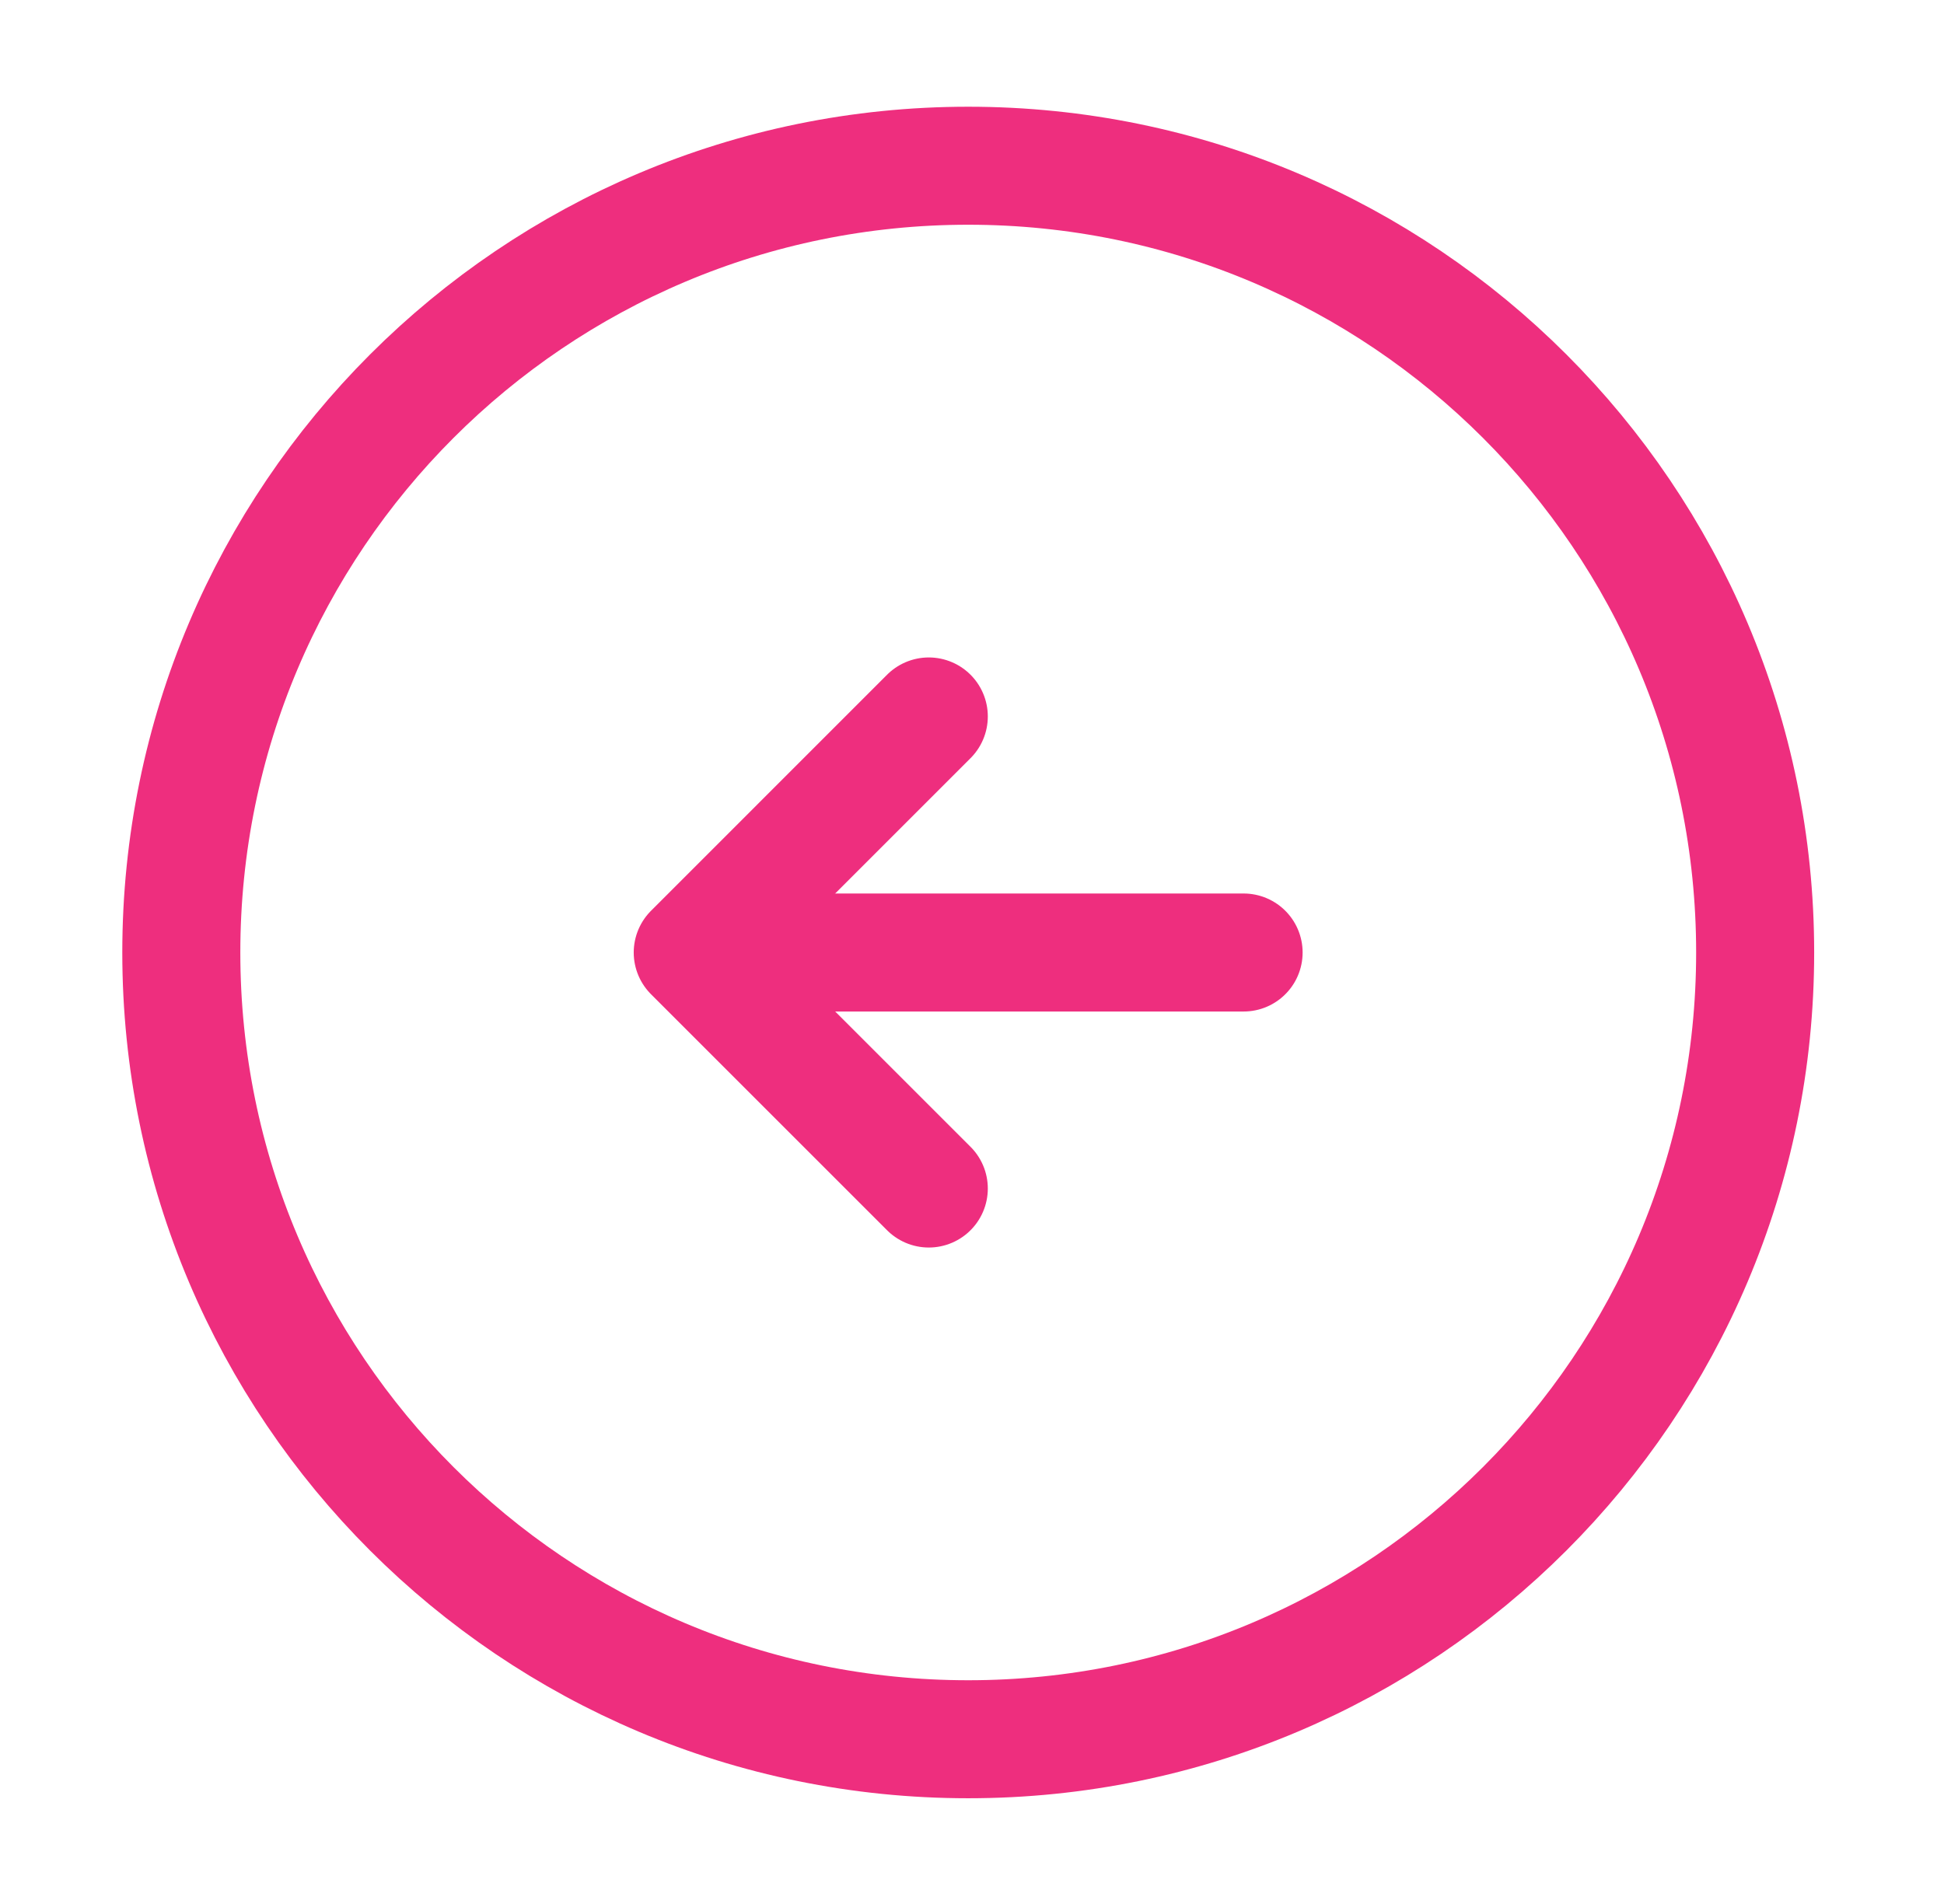 <svg width="49" height="48" viewBox="0 0 49 48" fill="none" xmlns="http://www.w3.org/2000/svg">
<path d="M24.405 43.847C35.359 43.847 44.24 34.967 44.24 24.013C44.24 13.058 35.359 4.178 24.405 4.178C13.451 4.178 4.57 13.058 4.57 24.013C4.57 34.967 13.451 43.847 24.405 43.847Z" stroke="#EE2E7E" stroke-width="2.975" stroke-linecap="round" stroke-linejoin="round"/>
<path d="M31.346 24.013H19.445" stroke="#EE2E7E" stroke-width="2.975" stroke-linecap="round" stroke-linejoin="round"/>
<path d="M23.411 18.062L17.461 24.013L23.411 29.963" stroke="#EE2E7E" stroke-width="2.975" stroke-linecap="round" stroke-linejoin="round"/>
</svg>
